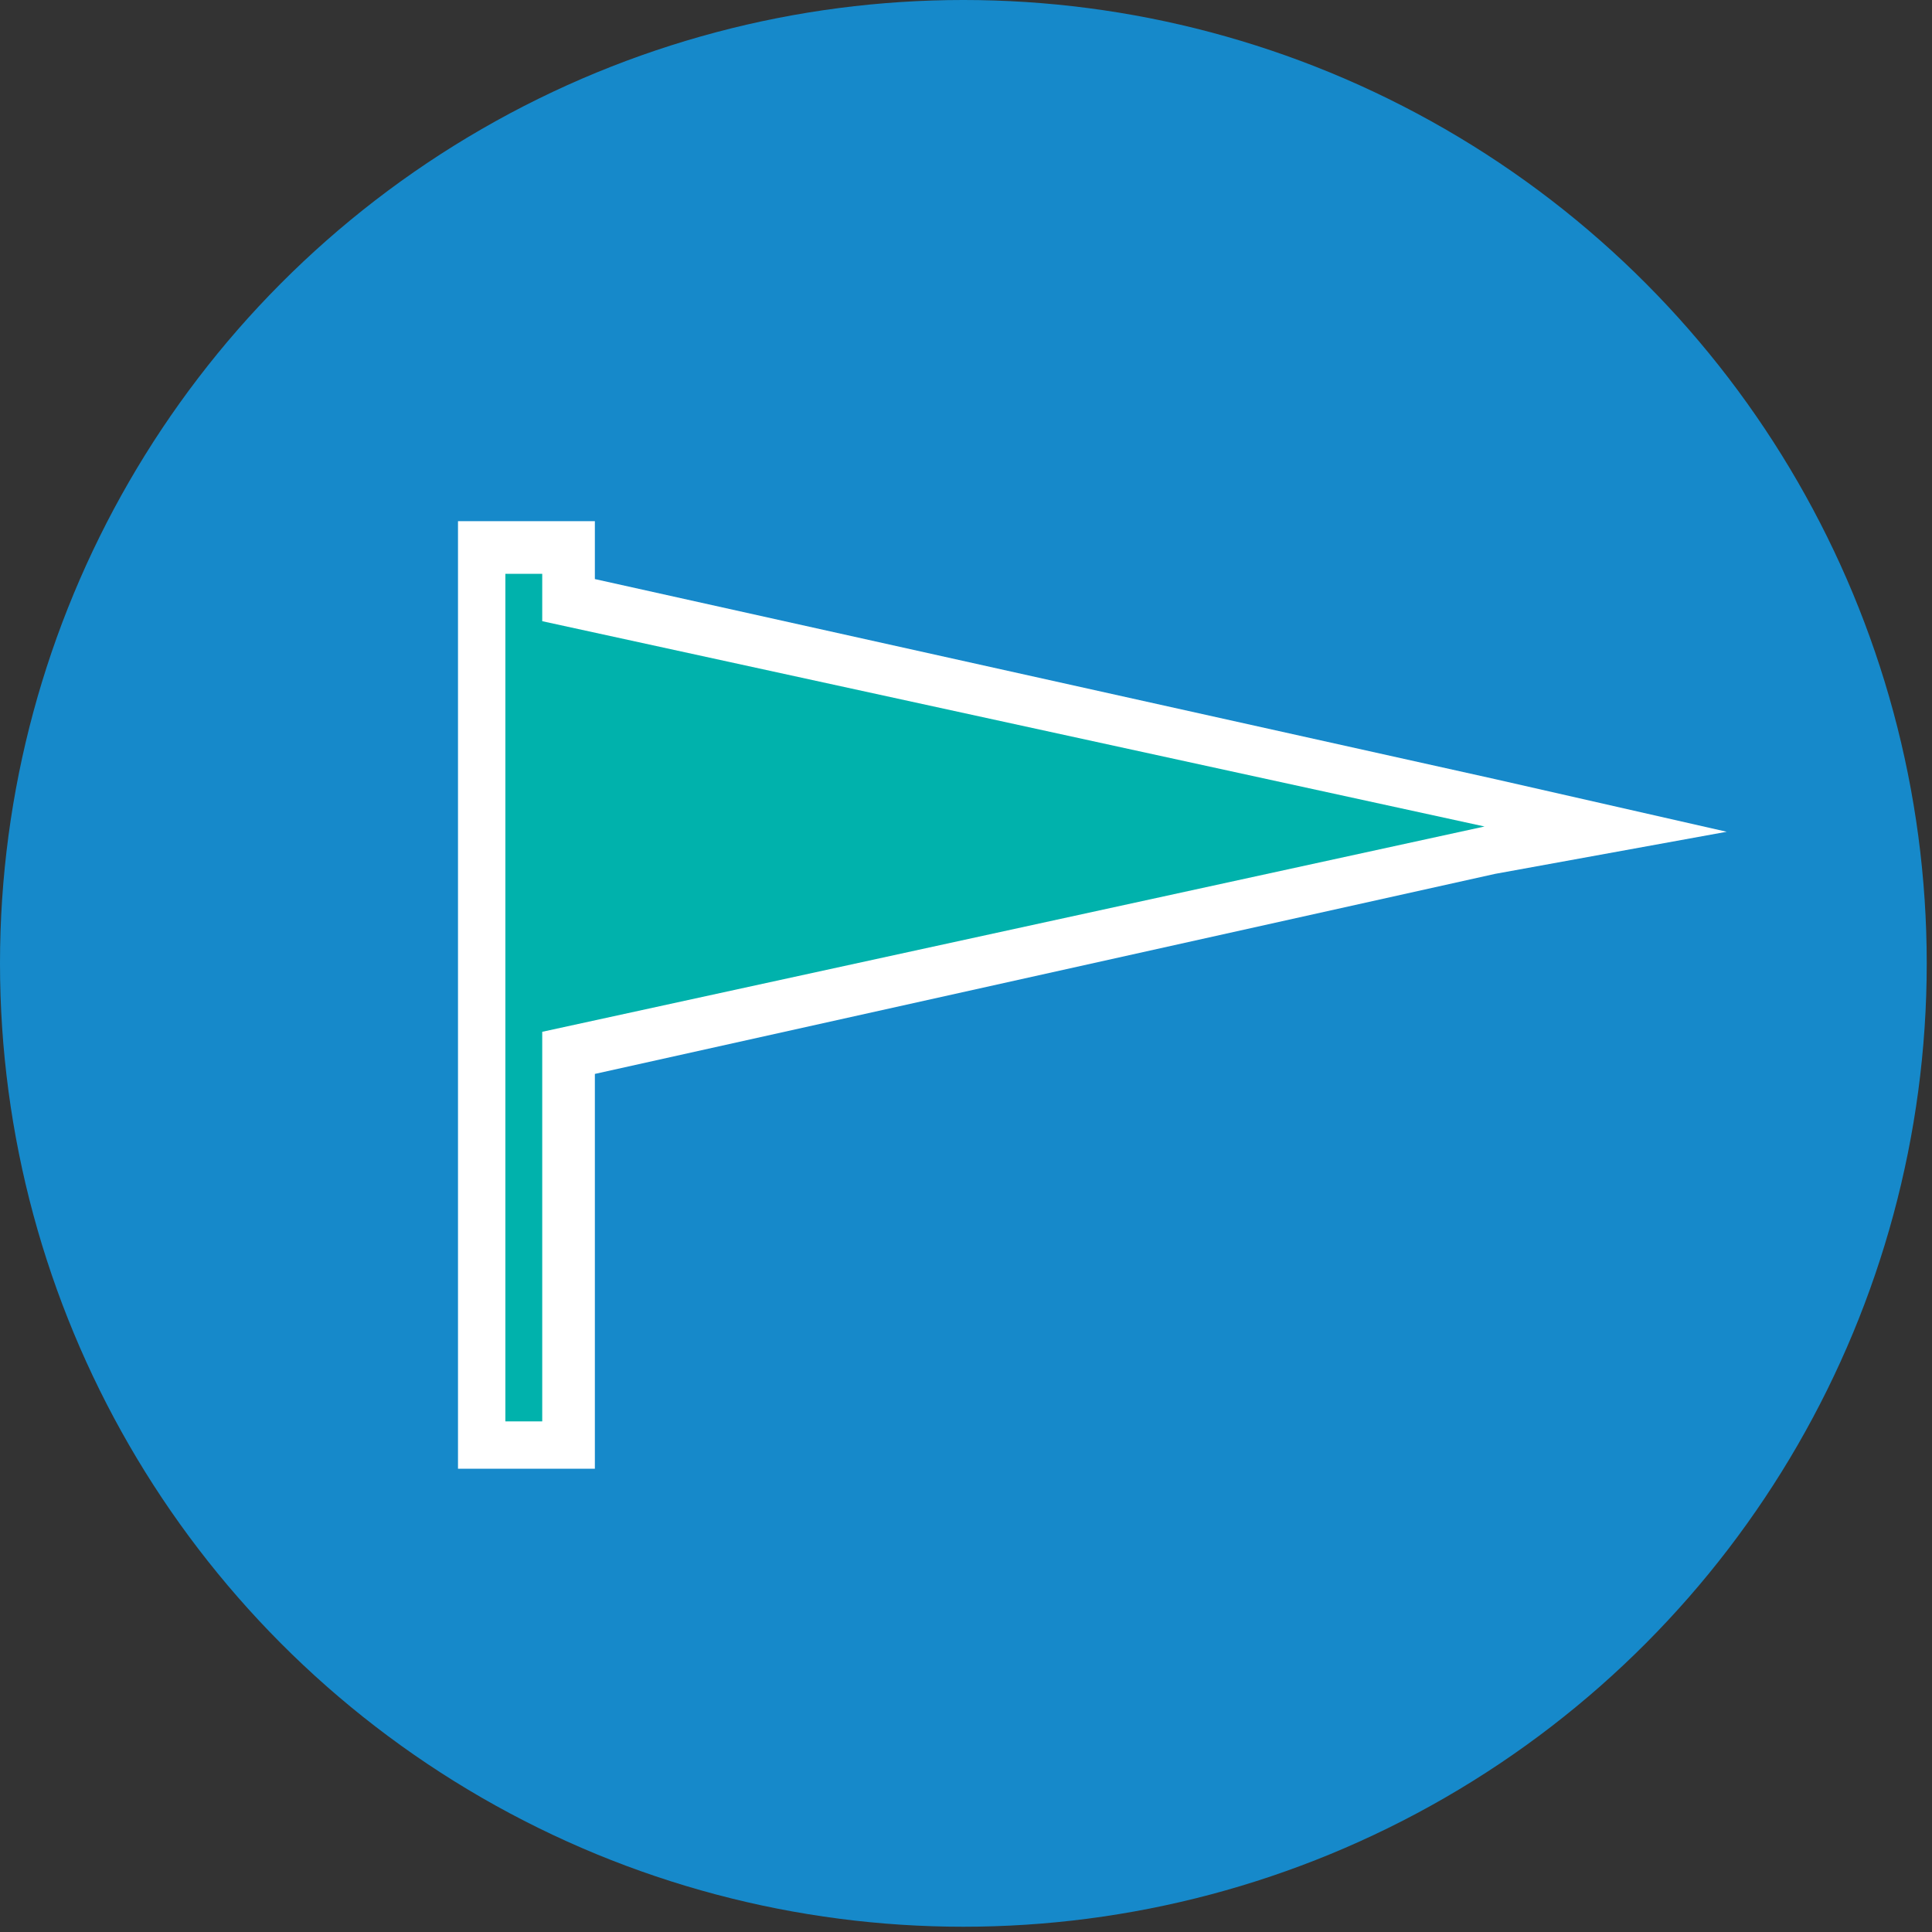 <?xml version="1.0" encoding="utf-8"?>
<!-- Generator: Adobe Illustrator 19.0.0, SVG Export Plug-In . SVG Version: 6.00 Build 0)  -->
<svg version="1.1" id="Layer_1" xmlns="http://www.w3.org/2000/svg" xmlns:xlink="http://www.w3.org/1999/xlink" x="0px" y="0px"
	 viewBox="0 0 36.7 36.7" style="enable-background:new 0 0 36.7 36.7;" xml:space="preserve">
<rect x="0" y="0" width="36.7" height="36.7" fill="#333333" stroke="none"/>
<style type="text/css">
	.st0{fill:#1689CA;}
	.st1{fill:#FFFFFF;}
	.st2{fill:#00B2AC;}
</style>
<circle id="XMLID_41_" class="st0" cx="18.3" cy="18.3" r="18.3"/>
<polygon id="XMLID_44_" class="st1" points="8.7,27.9 8.7,9.9 11.3,9.9 11.3,11 28.4,14.8 32.8,15.8 28.4,16.6 11.3,20.4 11.3,27.9 
	"/>
<polygon id="XMLID_47_" class="st2" points="28.2,15.7 10.3,11.8 10.3,10.9 9.6,10.9 9.6,27 10.3,27 10.3,19.6 "/>
<g id="XMLID_14_">
</g>
<g id="XMLID_15_">
</g>
<g id="XMLID_16_">
</g>
<g id="XMLID_17_">
</g>
<g id="XMLID_18_">
</g>
<g id="XMLID_19_">
</g>
</svg>
